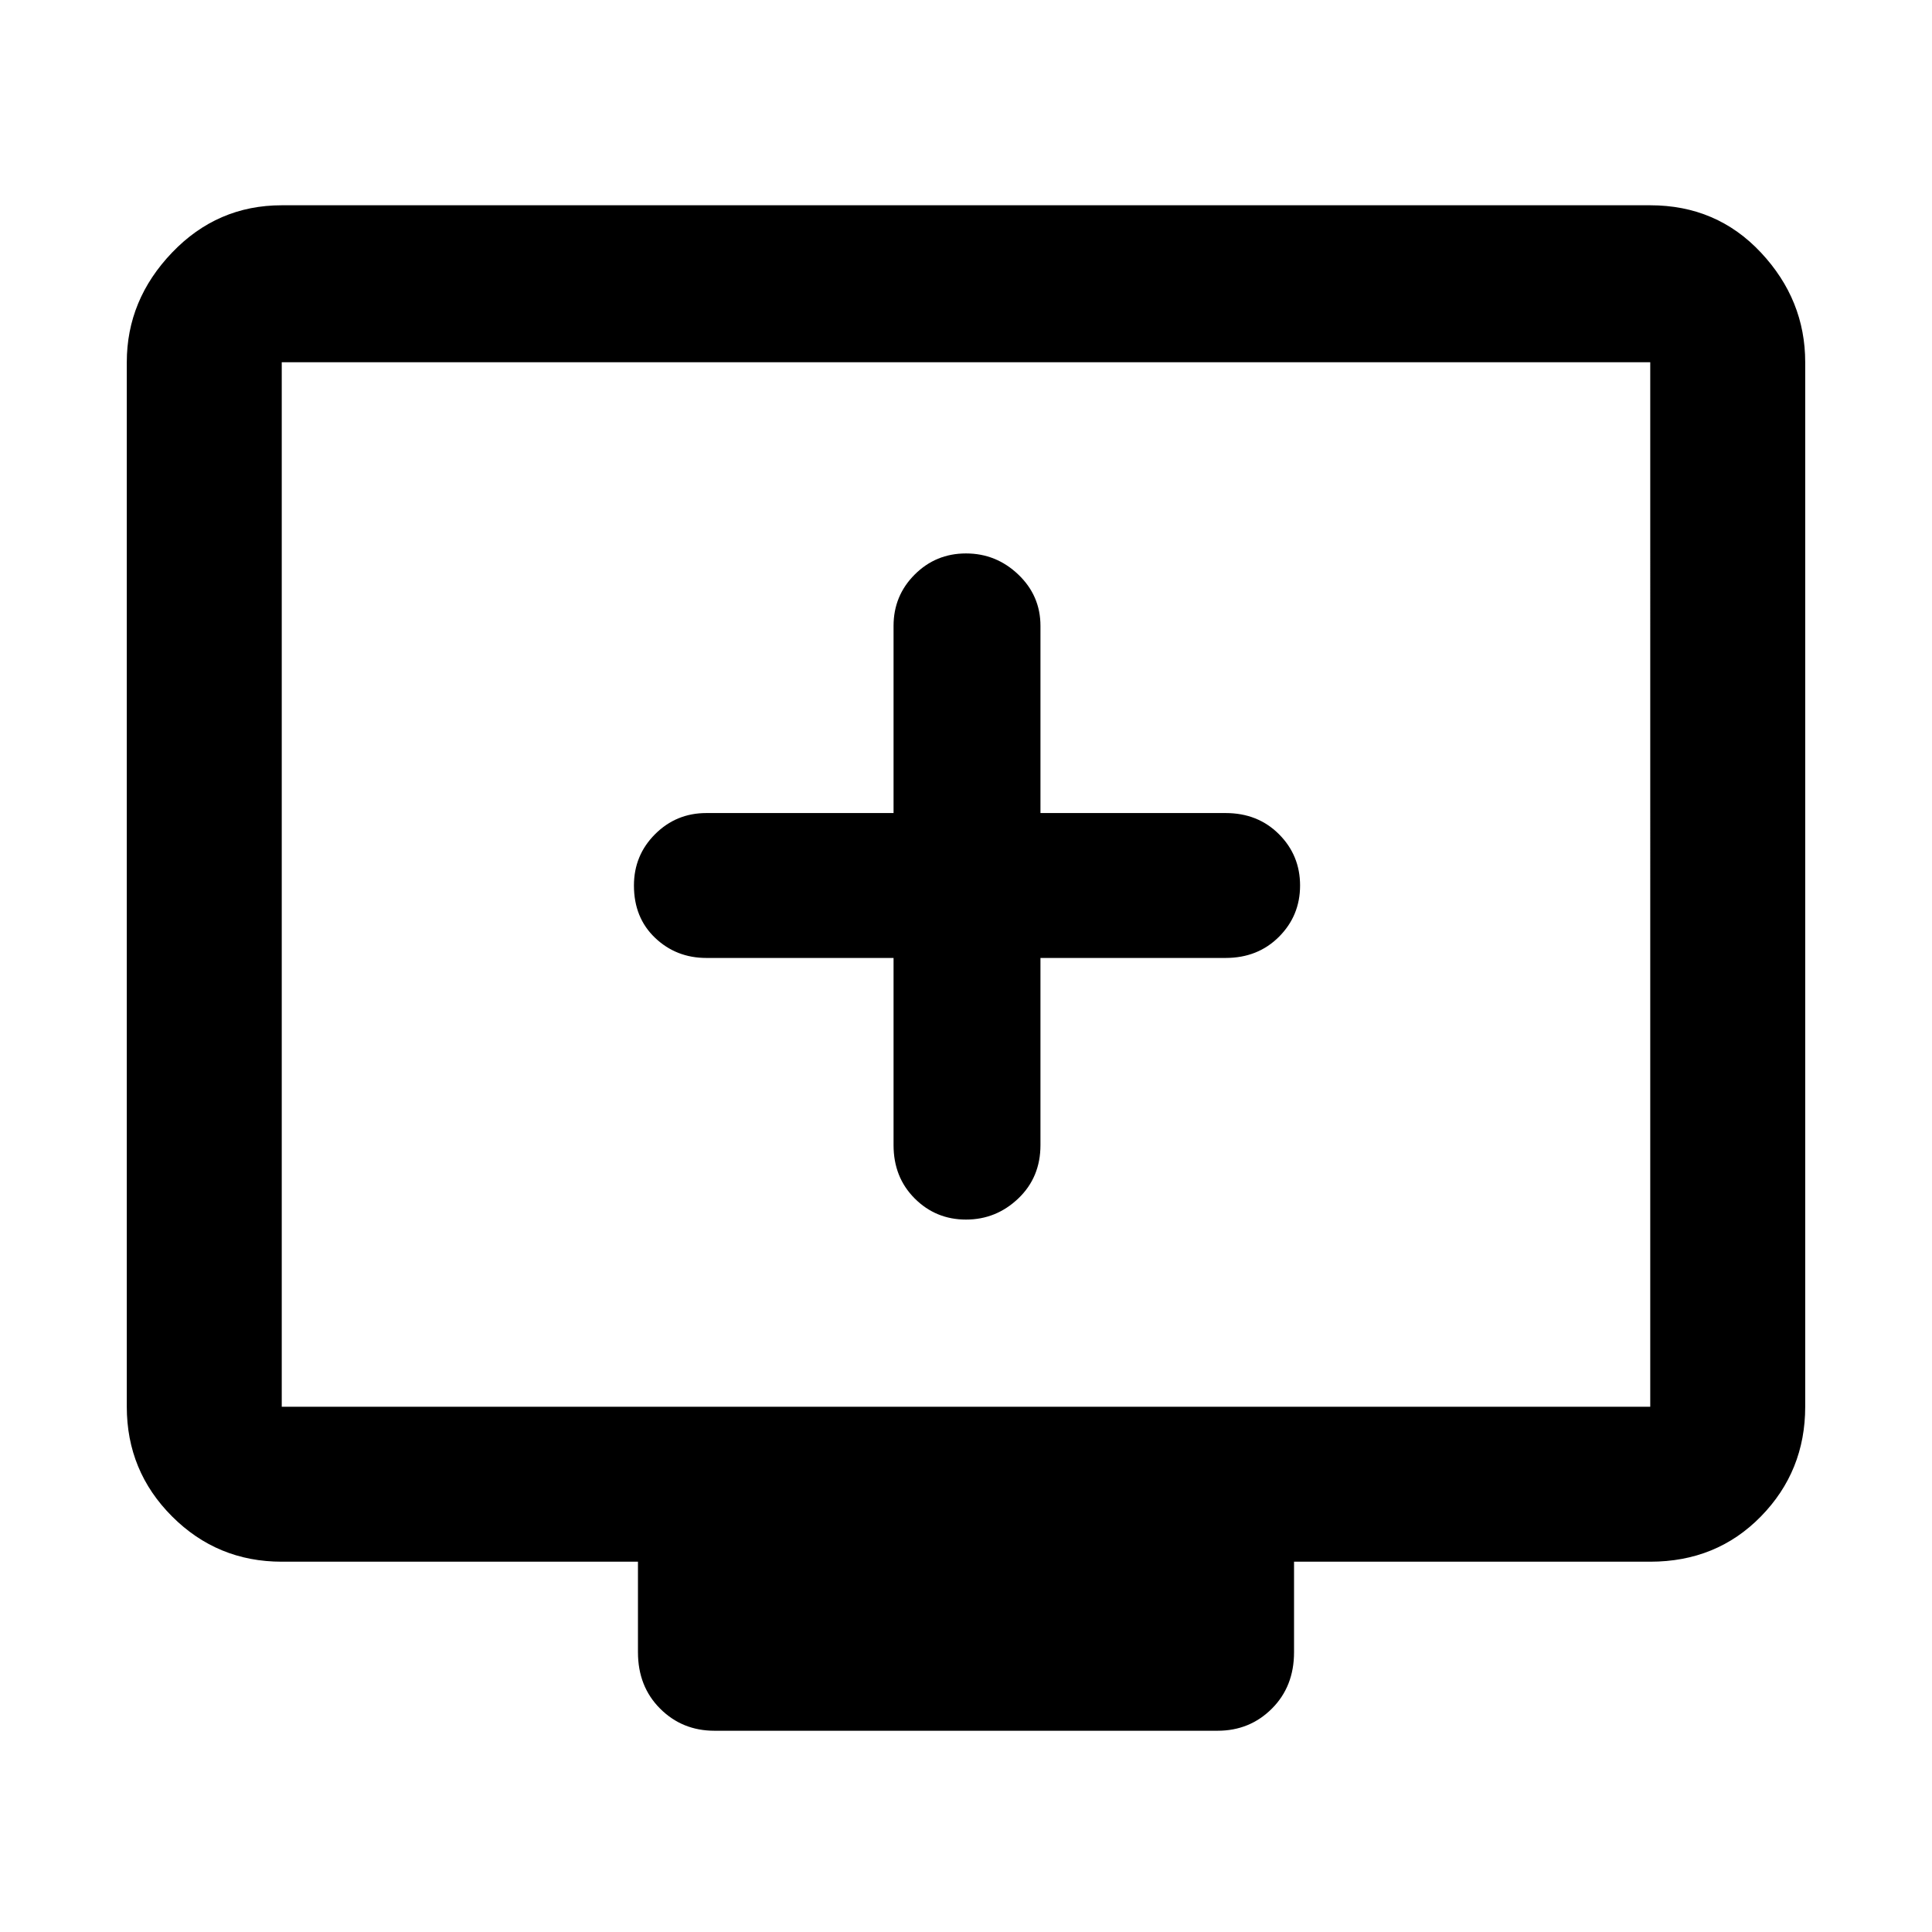 <svg xmlns="http://www.w3.org/2000/svg" height="48" width="48"><path d="M24 30.3q.75 0 1.3-.525t.55-1.325V23.8h4.6q.8 0 1.325-.525.525-.525.525-1.275 0-.75-.525-1.275-.525-.525-1.325-.525h-4.6v-4.65q0-.75-.55-1.275-.55-.525-1.3-.525t-1.275.525q-.525.525-.525 1.275v4.65h-4.65q-.75 0-1.275.525-.525.525-.525 1.275 0 .8.525 1.3t1.275.5h4.65v4.65q0 .8.525 1.325.525.525 1.275.525ZM17.75 43q-.8 0-1.35-.55t-.55-1.4V38.8H7q-1.6 0-2.725-1.125T3.15 34.95V9q0-1.55 1.125-2.725T7 5.1h34q1.65 0 2.75 1.175T44.85 9v25.95q0 1.6-1.1 2.725T41 38.8h-8.85v2.25q0 .85-.55 1.4-.55.55-1.35.55ZM7 34.95h34V9H7v25.95Zm0 0V9v25.95Z"/></svg>
